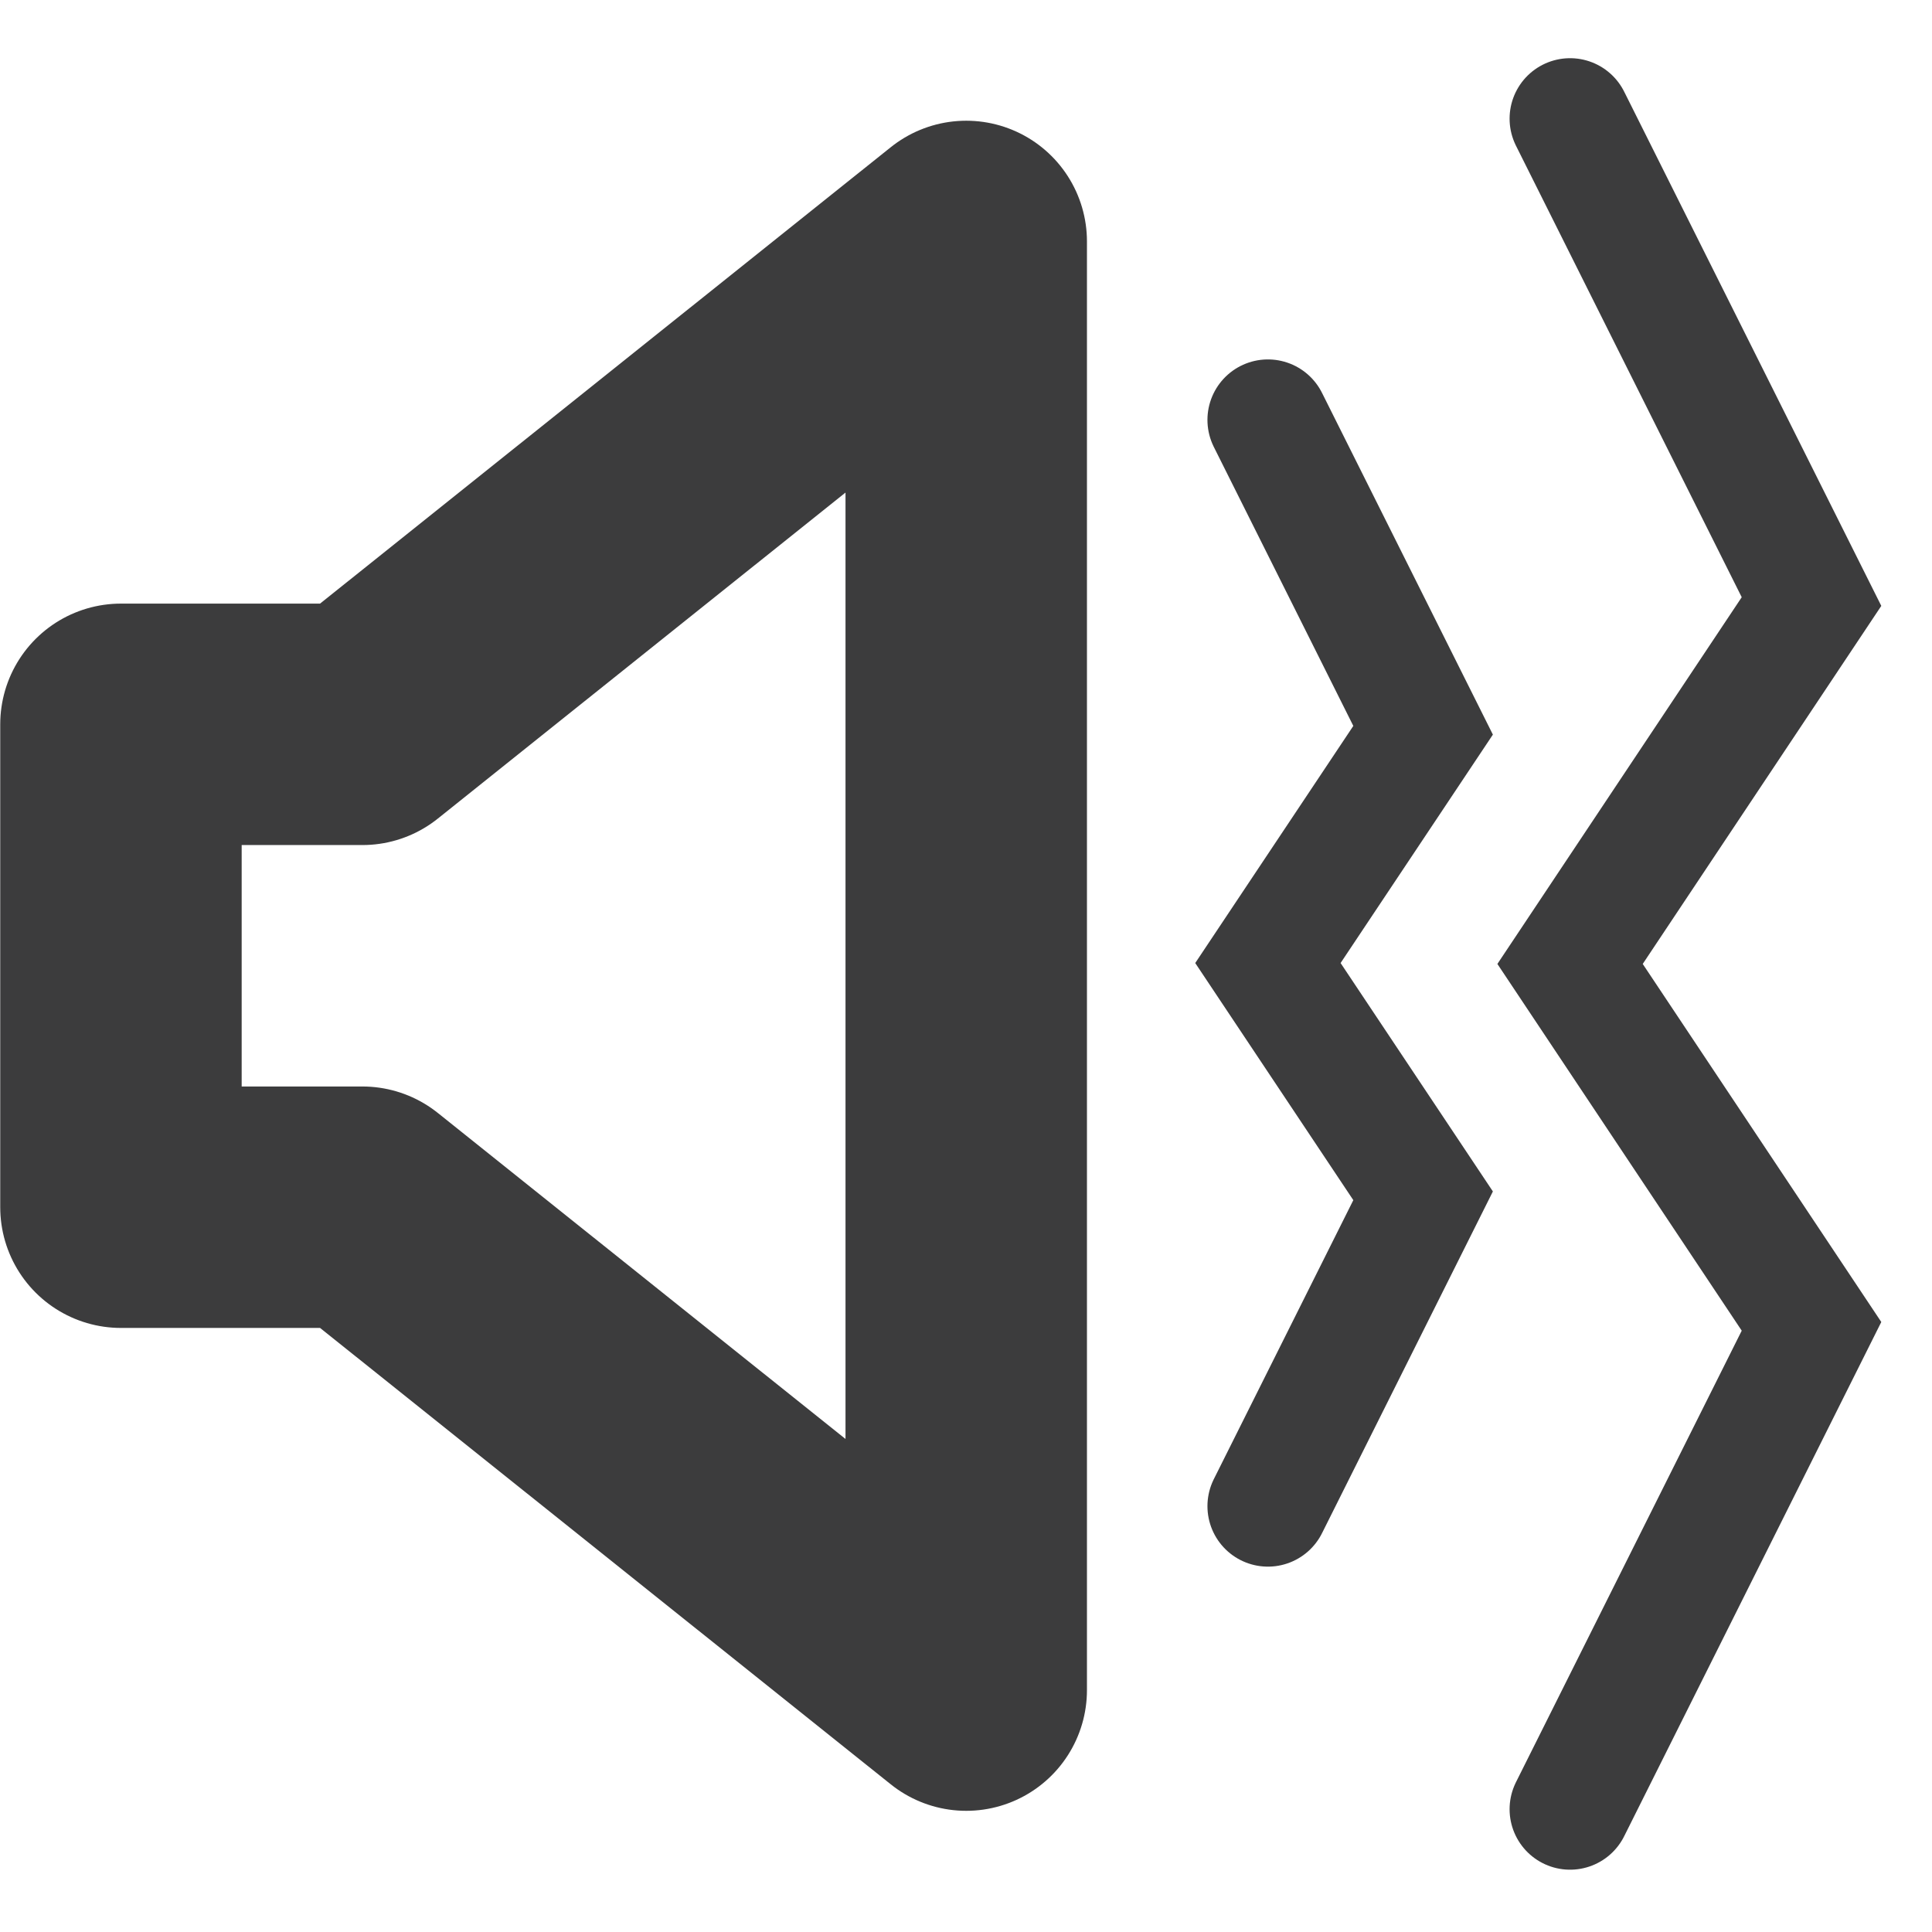 <svg height="16" viewBox="0 0 4.233 4.233" width="16" xmlns="http://www.w3.org/2000/svg">
  <g fill="none" stroke="#0c0c0d" stroke-linecap="round" stroke-opacity=".8">
    <g stroke-width=".265" transform="translate(0 -292.77)">
      <path d="m3.44 293.03.529 1.058-.529.794.529.794-.529 1.058"/>
      <path d="m2.778 293.69.34.68-.34.51.34.51-.34.68"/>
    </g>
    <path d="m2.117.529-1.323 1.058h-.529v1.058h.529l1.323 1.058z" stroke-linejoin="round" stroke-width=".529"/>
  </g>
</svg>
